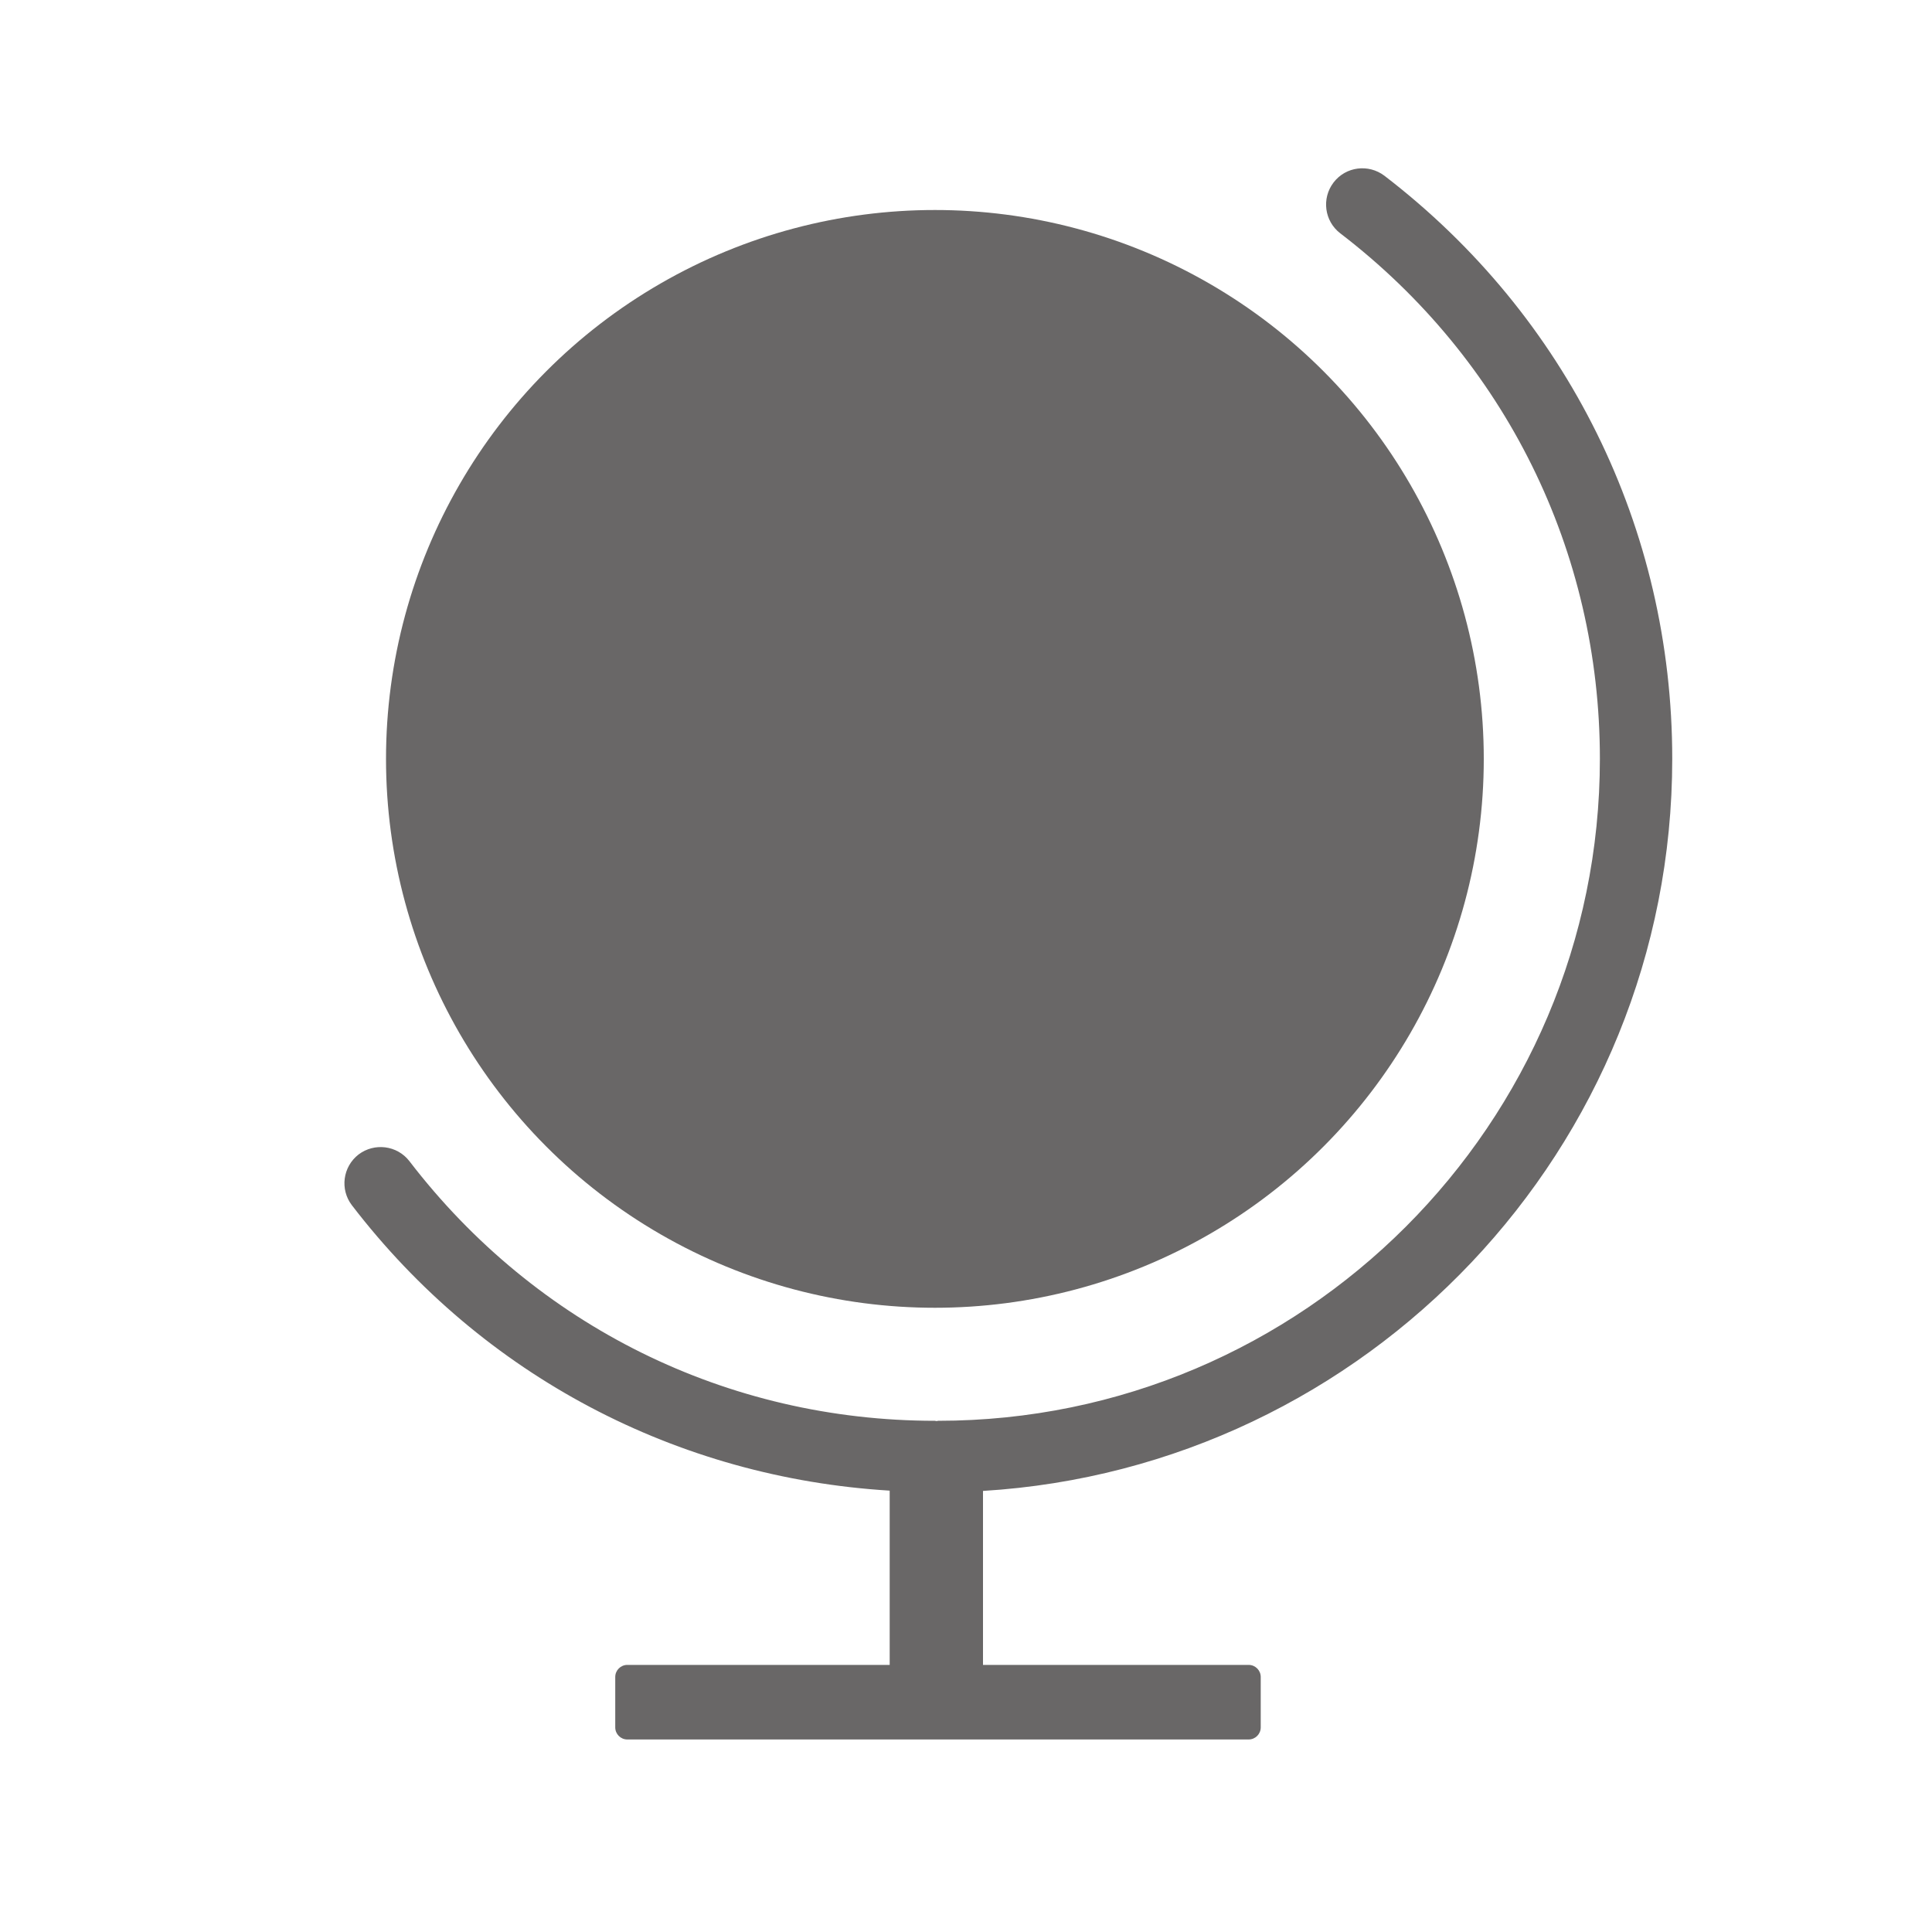 <?xml version="1.0" encoding="utf-8"?>
<!-- Generator: Adobe Illustrator 16.0.0, SVG Export Plug-In . SVG Version: 6.00 Build 0)  -->
<!DOCTYPE svg PUBLIC "-//W3C//DTD SVG 1.1//EN" "http://www.w3.org/Graphics/SVG/1.1/DTD/svg11.dtd">
<svg version="1.1" id="Layer_1" xmlns="http://www.w3.org/2000/svg" xmlns:xlink="http://www.w3.org/1999/xlink" x="0px" y="0px"
	 width="20px" height="20px" viewBox="0 0 20 20" enable-background="new 0 0 20 20" xml:space="preserve">
<g>
	<circle fill="#696767" cx="9.678" cy="7.856" r="5.682"/>
	<path fill="#696767" d="M17.311,7.855c0-2.385-1.087-4.584-2.98-6.036c-0.164-0.124-0.399-0.096-0.526,0.07
		c-0.126,0.165-0.095,0.4,0.069,0.526c1.708,1.308,2.688,3.291,2.688,5.44c0,3.778-3.072,6.853-6.85,6.853
		c-0.006,0-0.011,0.003-0.017,0.003s-0.011-0.003-0.017-0.003c-2.146,0-4.13-0.979-5.44-2.688c-0.127-0.164-0.362-0.193-0.526-0.069
		c-0.164,0.127-0.195,0.362-0.069,0.526c1.357,1.769,3.368,2.82,5.567,2.954v1.804H6.494c-0.069,0-0.125,0.056-0.125,0.125v0.522
		c0,0.069,0.056,0.125,0.125,0.125h6.432c0.069,0,0.125-0.056,0.125-0.125V17.36c0-0.069-0.056-0.125-0.125-0.125h-2.75v-1.801
		C14.149,15.192,17.311,11.891,17.311,7.855z"/>
</g>
</svg>
